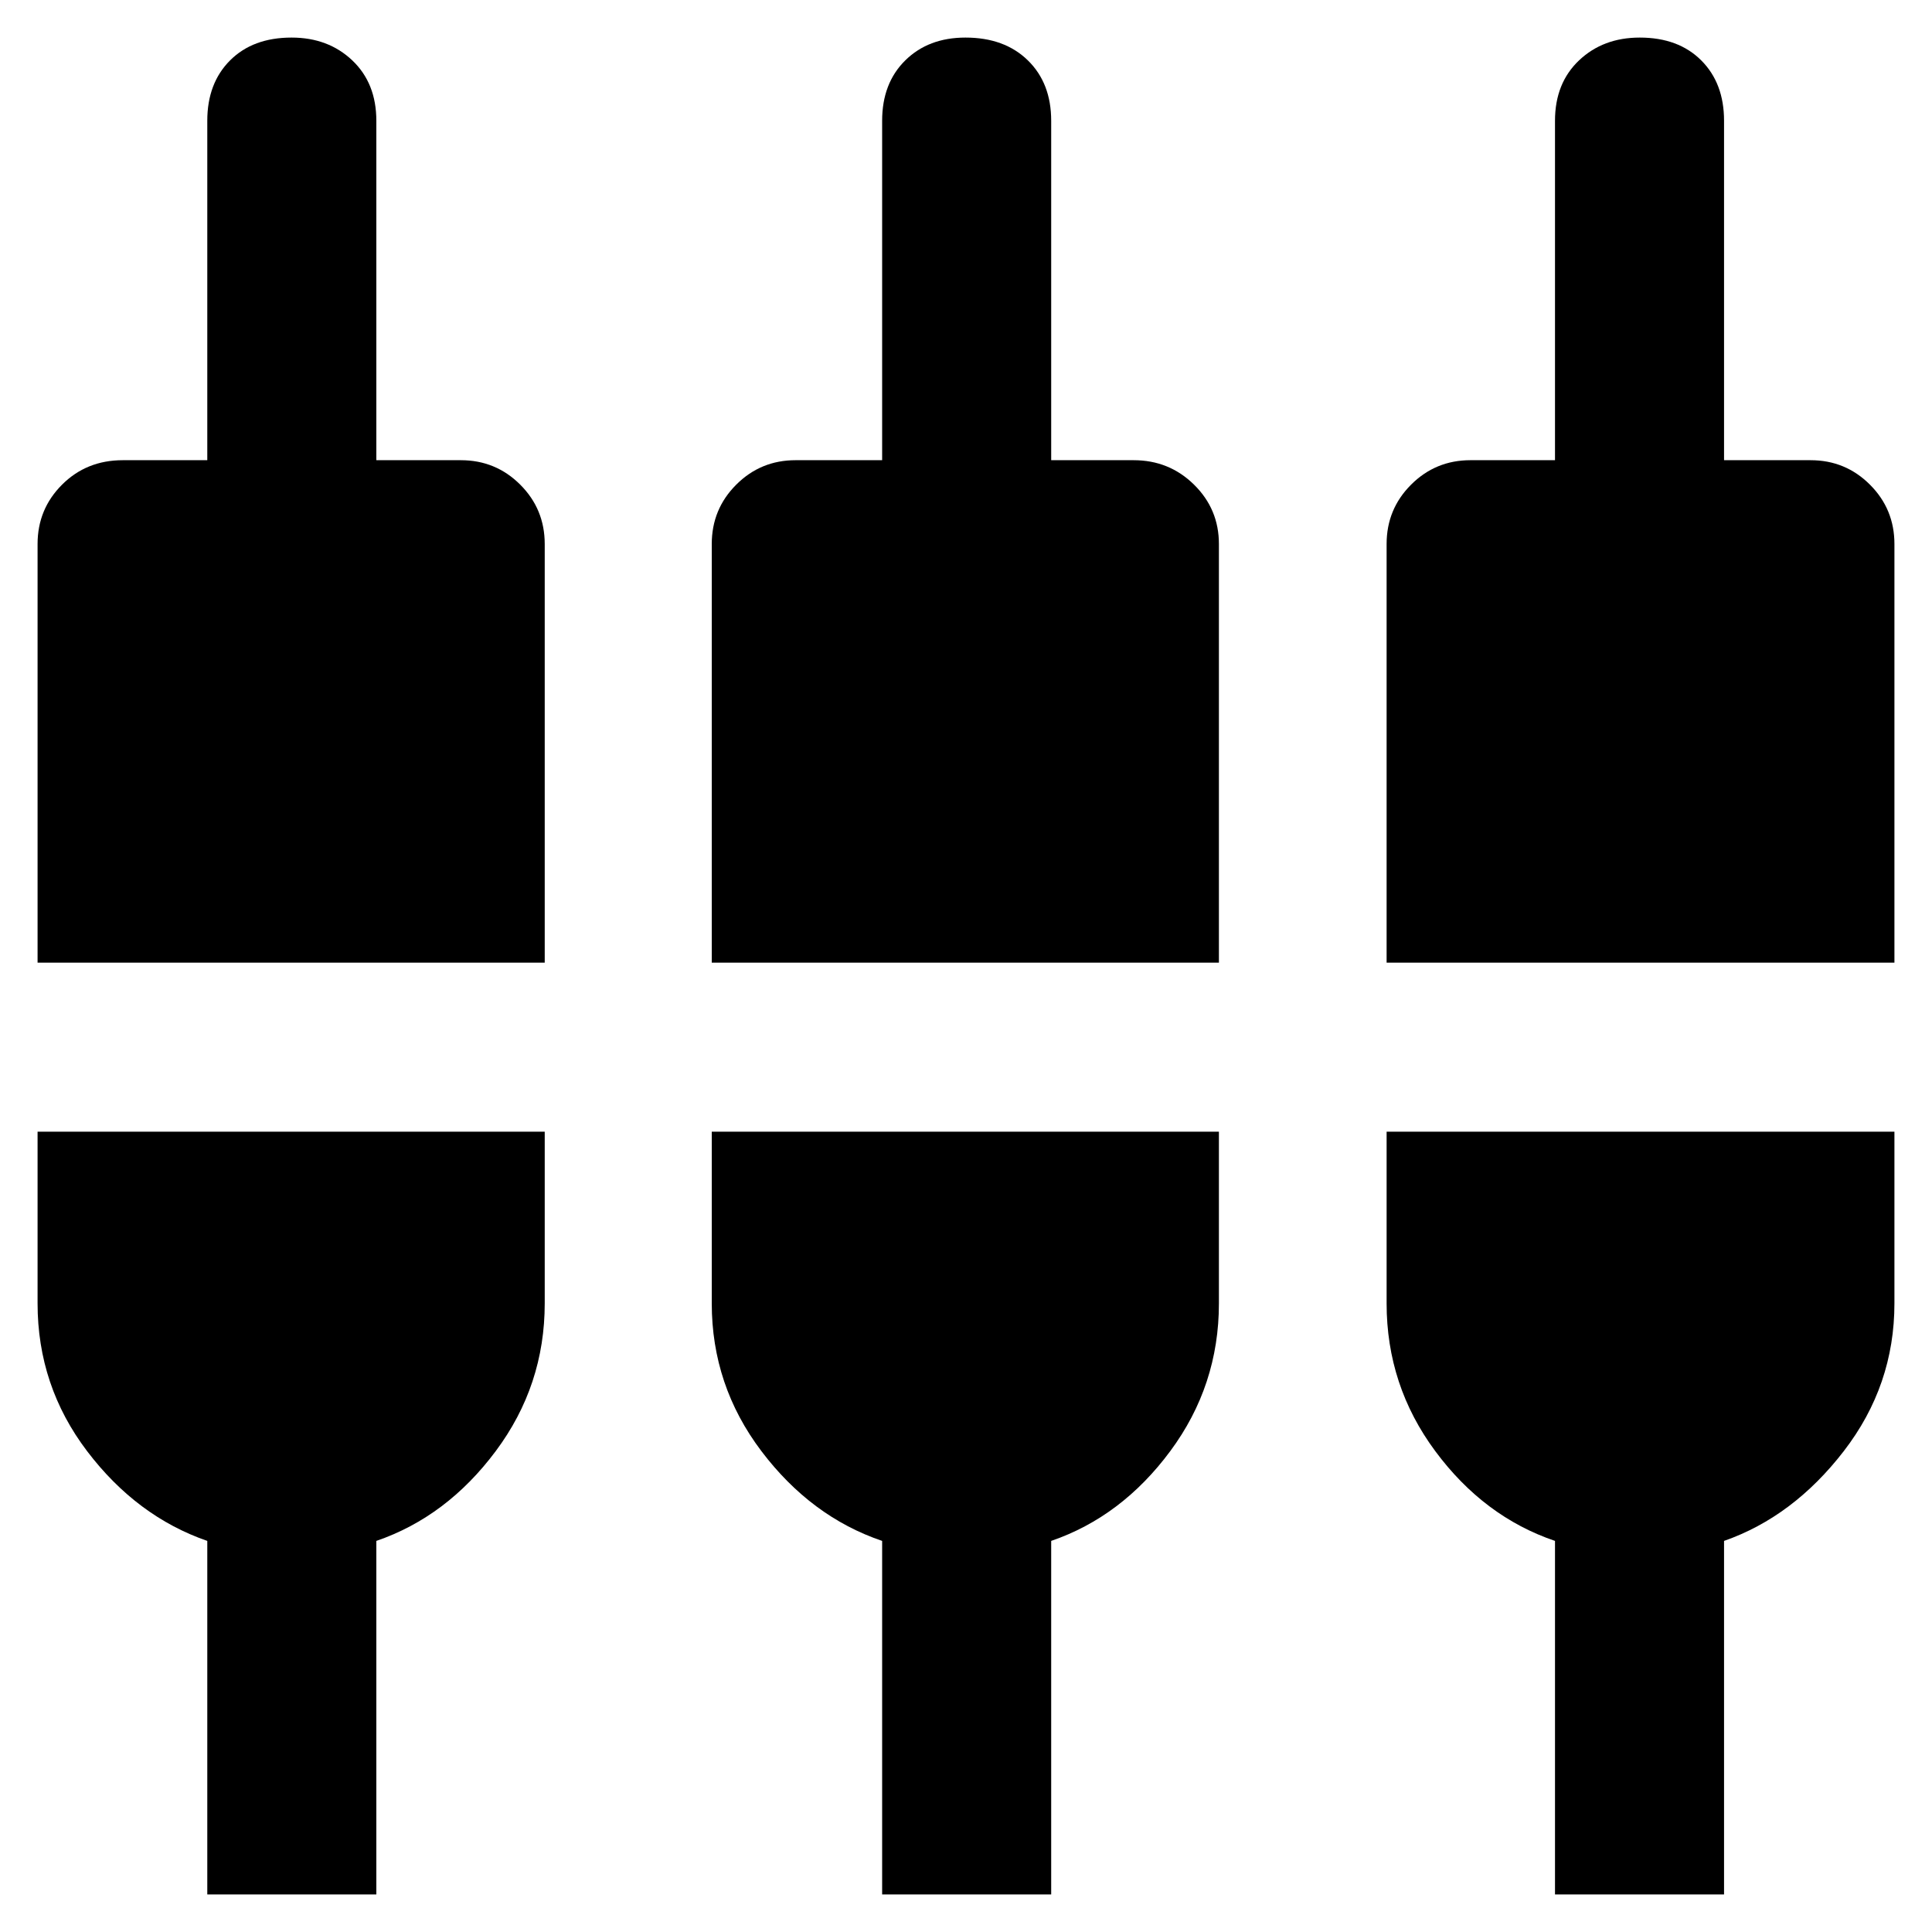 <svg xmlns="http://www.w3.org/2000/svg" height="40" viewBox="0 -960 960 960" width="40"><path d="M103-18.67v-175.66q-35.04-12.12-59.69-44.56-24.64-32.44-24.64-73.44v-85.34h252v85.34q0 40.77-24.34 73.38Q222-206.33 187-194.33v175.66h-84Zm335.33 0v-175.66q-35.33-12-60-44.62-24.66-32.61-24.66-73.38v-85.34h252v85.34q0 40.77-24.17 73.38-24.17 32.62-59.17 44.62v175.66h-84Zm334.34 0v-175.66q-35.34-12-59.5-44.62Q689-271.56 689-312.33v-85.34h252.33v85.34q0 40.77-25.16 73.38-25.17 32.62-59.5 44.62v175.66h-84Zm-754-463v-208q0-17.35 12.16-29.5Q43-731.33 61-731.33h42V-900q0-18.67 11.33-30 11.34-11.33 30.55-11.33 18.21 0 30.16 11.33Q187-918.67 187-900v168.67h42q17.35 0 29.51 12.16 12.16 12.15 12.16 29.5v208h-252Zm335 0v-208q0-17.35 12.16-29.5 12.15-12.16 29.5-12.16h43V-900q0-18.67 11.5-30 11.5-11.33 29.91-11.33 19.41 0 31 11.33t11.59 30v168.67h41q17.64 0 29.99 12.16 12.35 12.15 12.35 29.5v208h-252Zm335.33 0v-208q0-17.35 12.16-29.5 12.16-12.16 29.51-12.16h42V-900q0-18.67 11.95-30 11.96-11.33 30.17-11.33 19.21 0 30.54 11.33 11.34 11.33 11.34 30v168.67h43q17.35 0 29.5 12.16 12.16 12.15 12.16 29.5v208H689Z"/></svg>